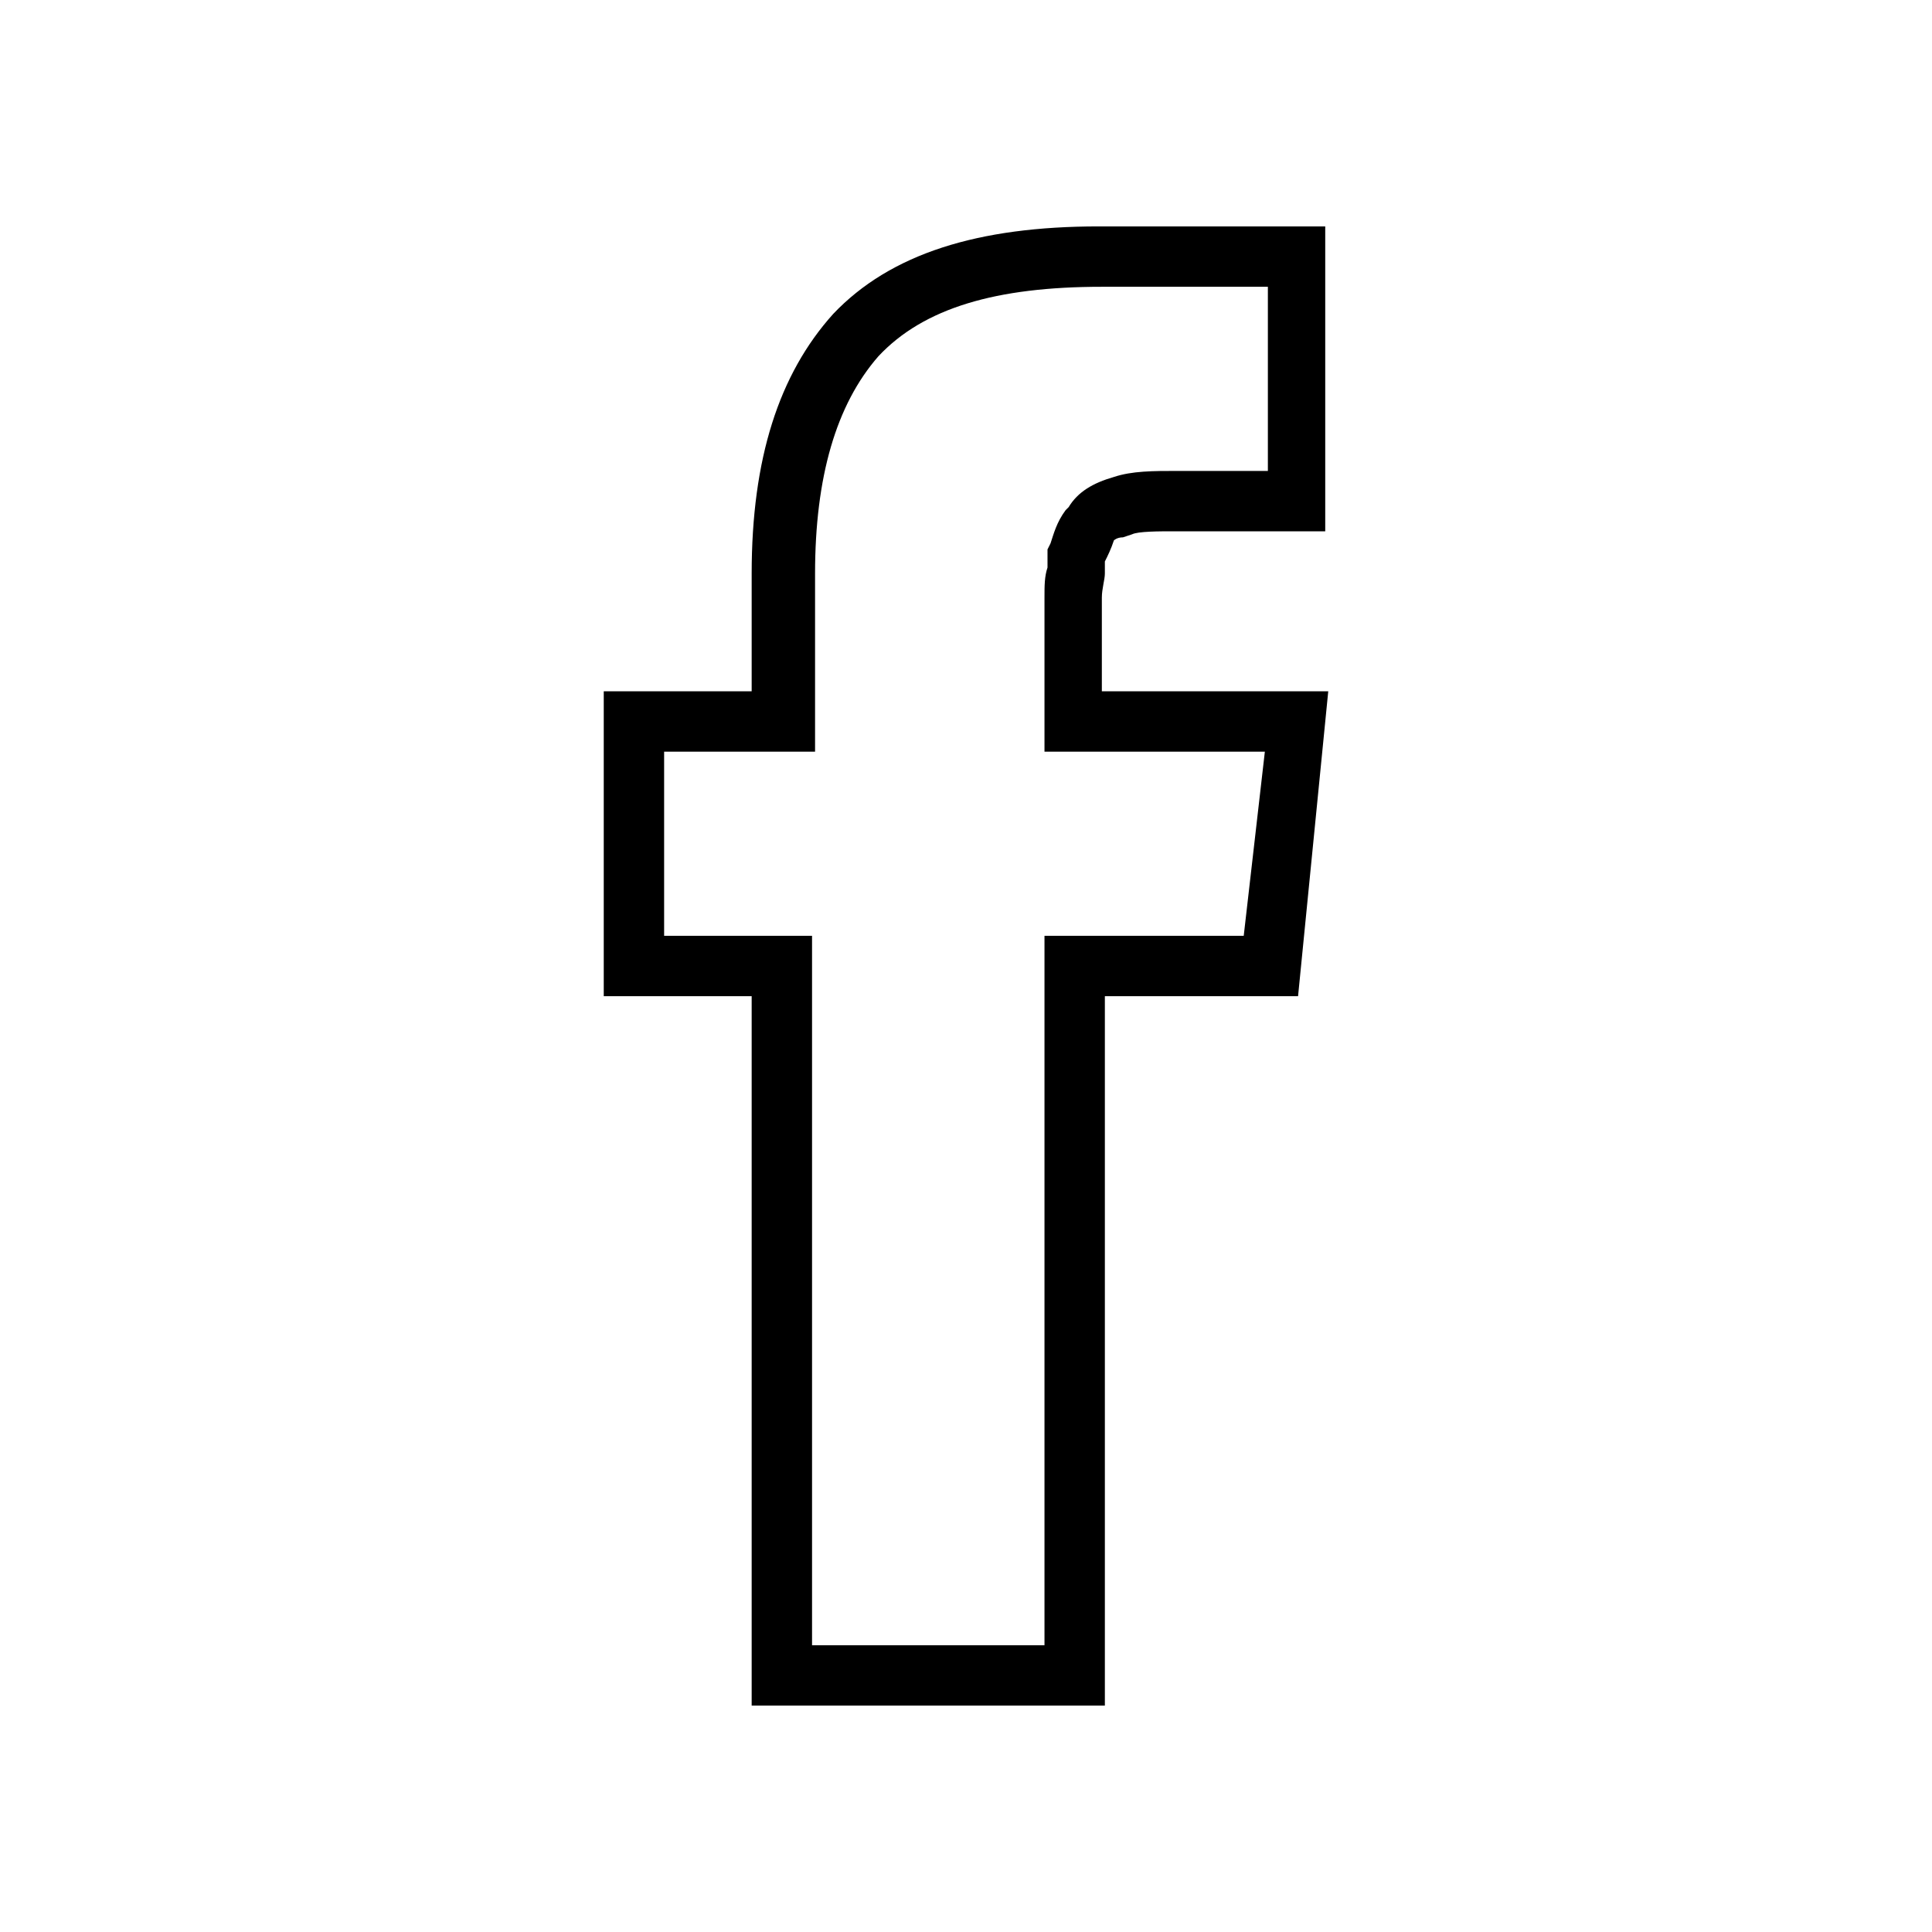 <?xml version="1.0" encoding="utf-8"?>
<!-- Generator: Adobe Illustrator 17.1.0, SVG Export Plug-In . SVG Version: 6.00 Build 0)  -->
<!DOCTYPE svg PUBLIC "-//W3C//DTD SVG 1.1//EN" "http://www.w3.org/Graphics/SVG/1.1/DTD/svg11.dtd">
<svg version="1.1" id="Layer_1" xmlns="http://www.w3.org/2000/svg" xmlns:xlink="http://www.w3.org/1999/xlink" x="0px" y="0px"
	 viewBox="0 0 64 64" enable-background="new 0 0 64 64" xml:space="preserve">
<g>
	<path d="M36.6,56.5H24.9V33H20V22.9h4.9V19c0-3.8,0.9-6.6,2.7-8.6c1.9-2,4.8-2.9,8.8-2.9h7.5v10.1h-5c-0.5,0-1.2,0-1.4,0.1
		l-0.3,0.1c-0.2,0-0.3,0.1-0.3,0.1c-0.1,0.3-0.2,0.5-0.3,0.7c0,0.1,0,0.2,0,0.4c0,0.2-0.1,0.5-0.1,0.8l0,3.1h7.5L43,33h-6.4V56.5z
		 M26.9,54.5h7.7V31h6.6l0.7-6.1h-7.3l0-5.1c0-0.4,0-0.7,0.1-1c0-0.1,0-0.3,0-0.4v-0.2l0.1-0.2c0.1-0.3,0.2-0.7,0.5-1.1l0.1-0.1
		c0.3-0.5,0.8-0.8,1.5-1c0.6-0.2,1.3-0.2,2.1-0.2h3V9.5h-5.5c-3.5,0-5.9,0.7-7.4,2.3c-1.4,1.6-2.1,4-2.1,7.2v5.9H22V31h4.9V54.5z"/>
</g>
</svg>
